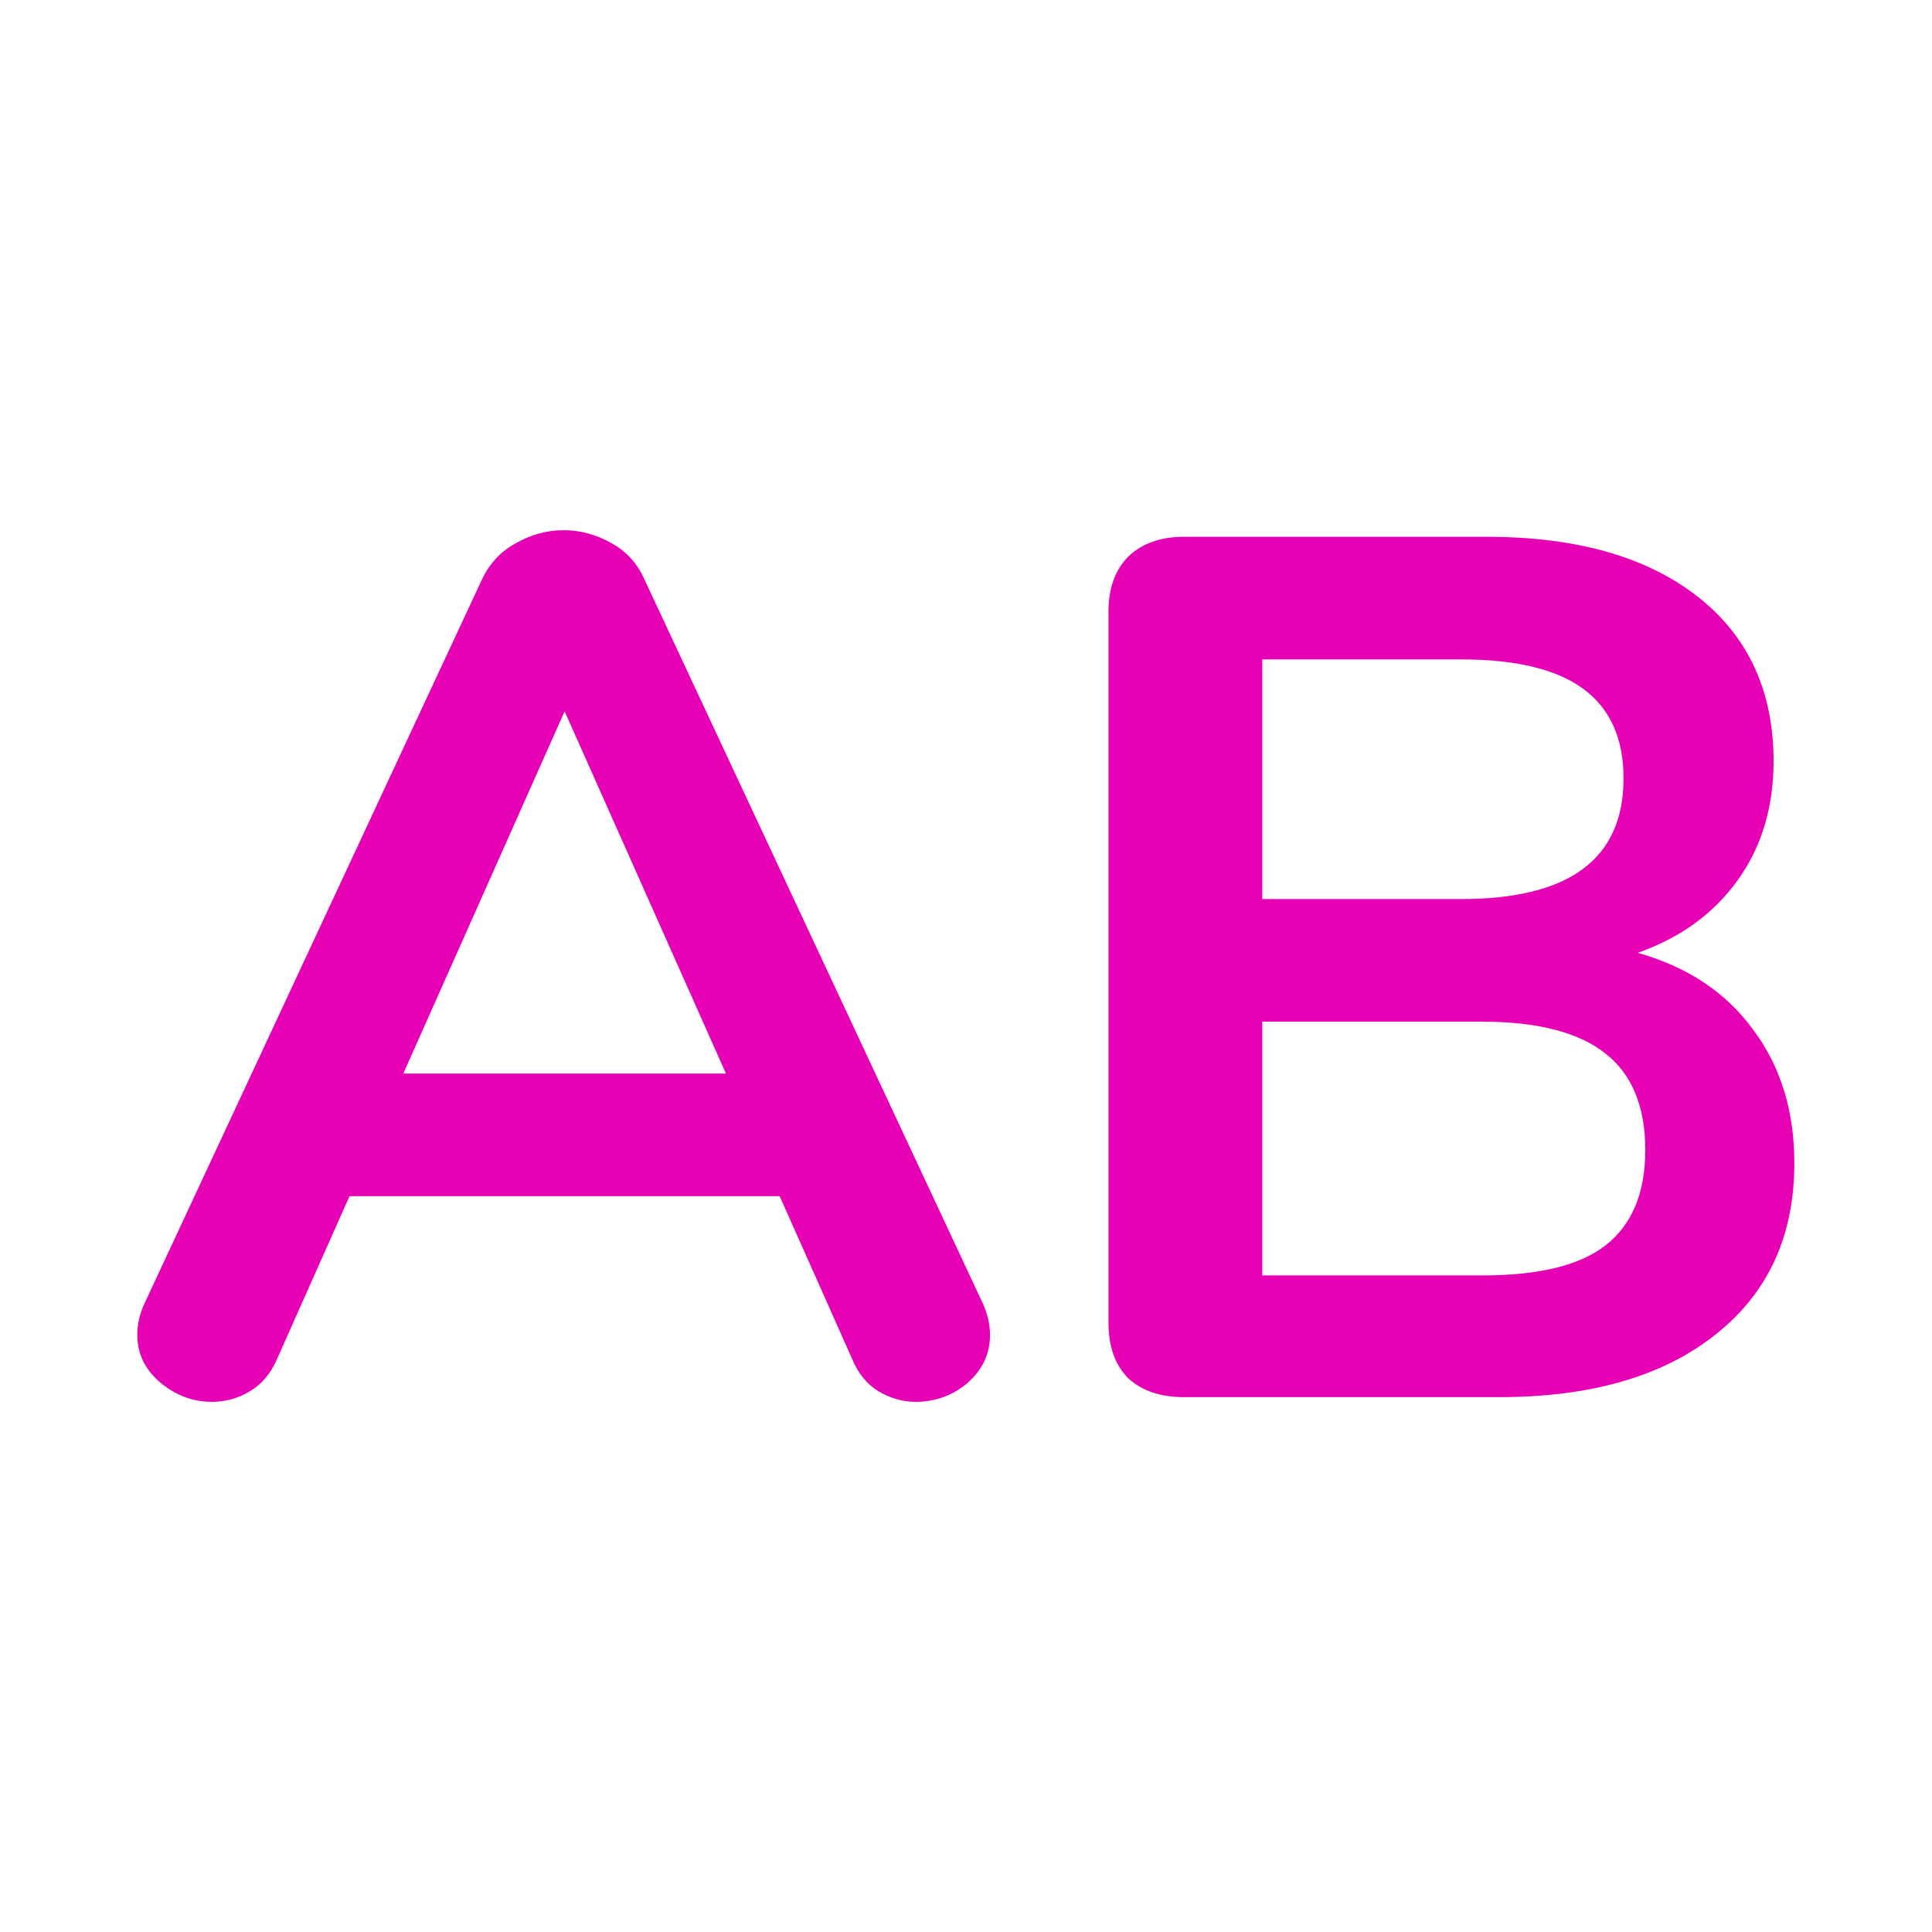 <?xml version="1.0" encoding="UTF-8"?>
<svg xmlns="http://www.w3.org/2000/svg" xmlns:xlink="http://www.w3.org/1999/xlink" width="32px" height="32px" viewBox="0 0 32 32" version="1.1">
<defs>
<g>
<symbol overflow="visible" id="glyph0-0">
<path style="stroke:none;" d="M 7.328 -14.25 L 7.328 3.641 L 1.656 3.641 L 1.656 -14.25 Z M 5.953 -13.047 L 3.016 -13.047 L 3.016 -12.469 L 4.156 -12.469 L 4.156 -11.797 L 2.984 -11.797 L 2.984 -11.219 L 5.953 -11.219 L 5.953 -11.797 L 4.766 -11.797 L 4.766 -12.469 L 5.953 -12.469 Z M 4.766 -10.75 L 2.984 -10.75 L 2.984 -8.891 L 5.953 -8.891 L 5.953 -9.5 L 4.766 -9.5 Z M 4.156 -10.125 L 4.156 -9.5 L 3.578 -9.5 L 3.578 -10.125 Z M 5.953 -8.406 L 2.984 -8.406 L 2.984 -7.797 L 4.156 -7.797 L 4.156 -7.156 L 2.984 -7.156 L 2.984 -6.547 L 4.766 -6.547 L 4.766 -7.797 L 5.953 -7.797 Z M 5.953 -7.328 L 5.375 -7.328 L 5.375 -6.141 L 2.984 -6.141 L 2.984 -5.531 L 5.953 -5.531 Z M 5.953 -5.156 L 4.156 -5.156 L 4.156 -4.141 L 4.766 -4.141 L 4.766 -4.547 L 5.375 -4.547 L 5.375 -3.719 L 3.578 -3.719 L 3.578 -5.156 L 2.984 -5.156 L 2.984 -3.125 L 5.953 -3.125 Z M 5.953 -2.047 L 2.984 -2.047 L 2.984 -0.016 L 5.953 -0.016 Z M 5.375 -1.453 L 5.375 -0.625 L 3.578 -0.625 L 3.578 -1.453 Z M 5.953 0.391 L 2.984 0.391 L 2.984 0.969 L 4.25 0.969 L 2.984 1.812 L 2.984 2.406 L 5.953 2.406 L 5.953 1.812 L 4.125 1.812 L 5.375 0.969 L 5.953 0.969 Z M 5.953 0.391 "/>
</symbol>
<symbol overflow="visible" id="glyph0-1">
<path style="stroke:none;" d="M 14.438 -1.562 C 14.52 -1.383 14.562 -1.207 14.562 -1.031 C 14.562 -0.719 14.438 -0.453 14.188 -0.234 C 13.938 -0.023 13.648 0.078 13.328 0.078 C 13.117 0.078 12.914 0.02 12.719 -0.094 C 12.531 -0.207 12.383 -0.383 12.281 -0.625 L 11.078 -3.328 L 3.953 -3.328 L 2.75 -0.625 C 2.645 -0.383 2.492 -0.207 2.297 -0.094 C 2.109 0.02 1.898 0.078 1.672 0.078 C 1.367 0.078 1.086 -0.023 0.828 -0.234 C 0.566 -0.453 0.438 -0.719 0.438 -1.031 C 0.438 -1.207 0.477 -1.383 0.562 -1.562 L 6.141 -13.531 C 6.266 -13.801 6.453 -14.004 6.703 -14.141 C 6.953 -14.285 7.219 -14.359 7.5 -14.359 C 7.781 -14.359 8.047 -14.285 8.297 -14.141 C 8.547 -14.004 8.727 -13.801 8.844 -13.531 Z M 4.844 -5.359 L 10.188 -5.359 L 7.516 -11.359 Z M 4.844 -5.359 "/>
</symbol>
<symbol overflow="visible" id="glyph0-2">
<path style="stroke:none;" d="M 10.297 -7.359 C 11.117 -7.129 11.754 -6.707 12.203 -6.094 C 12.66 -5.488 12.891 -4.75 12.891 -3.875 C 12.891 -2.664 12.453 -1.719 11.578 -1.031 C 10.711 -0.344 9.52 0 8 0 L 2.781 0 C 2.395 0 2.086 -0.102 1.859 -0.312 C 1.641 -0.531 1.531 -0.836 1.531 -1.234 L 1.531 -13.016 C 1.531 -13.398 1.641 -13.703 1.859 -13.922 C 2.086 -14.141 2.395 -14.25 2.781 -14.25 L 7.797 -14.25 C 9.273 -14.25 10.438 -13.922 11.281 -13.266 C 12.125 -12.609 12.547 -11.695 12.547 -10.531 C 12.547 -9.77 12.348 -9.113 11.953 -8.562 C 11.555 -8.008 11.004 -7.609 10.297 -7.359 Z M 4.078 -8.25 L 7.375 -8.25 C 9.164 -8.25 10.062 -8.914 10.062 -10.25 C 10.062 -10.914 9.836 -11.41 9.391 -11.734 C 8.953 -12.055 8.281 -12.219 7.375 -12.219 L 4.078 -12.219 Z M 7.719 -2.016 C 8.656 -2.016 9.336 -2.18 9.766 -2.516 C 10.203 -2.859 10.422 -3.383 10.422 -4.094 C 10.422 -4.812 10.203 -5.344 9.766 -5.688 C 9.328 -6.039 8.645 -6.219 7.719 -6.219 L 4.078 -6.219 L 4.078 -2.016 Z M 7.719 -2.016 "/>
</symbol>
</g>
</defs>
<g id="surface1">
<g style="fill:rgb(90.196%,0.784%,70.588%);fill-opacity:1;">
  <use xlink:href="#glyph0-1" x="1.836" y="23.141"/>
  <use xlink:href="#glyph0-2" x="16.829" y="23.141"/>
</g>
</g>
</svg>
